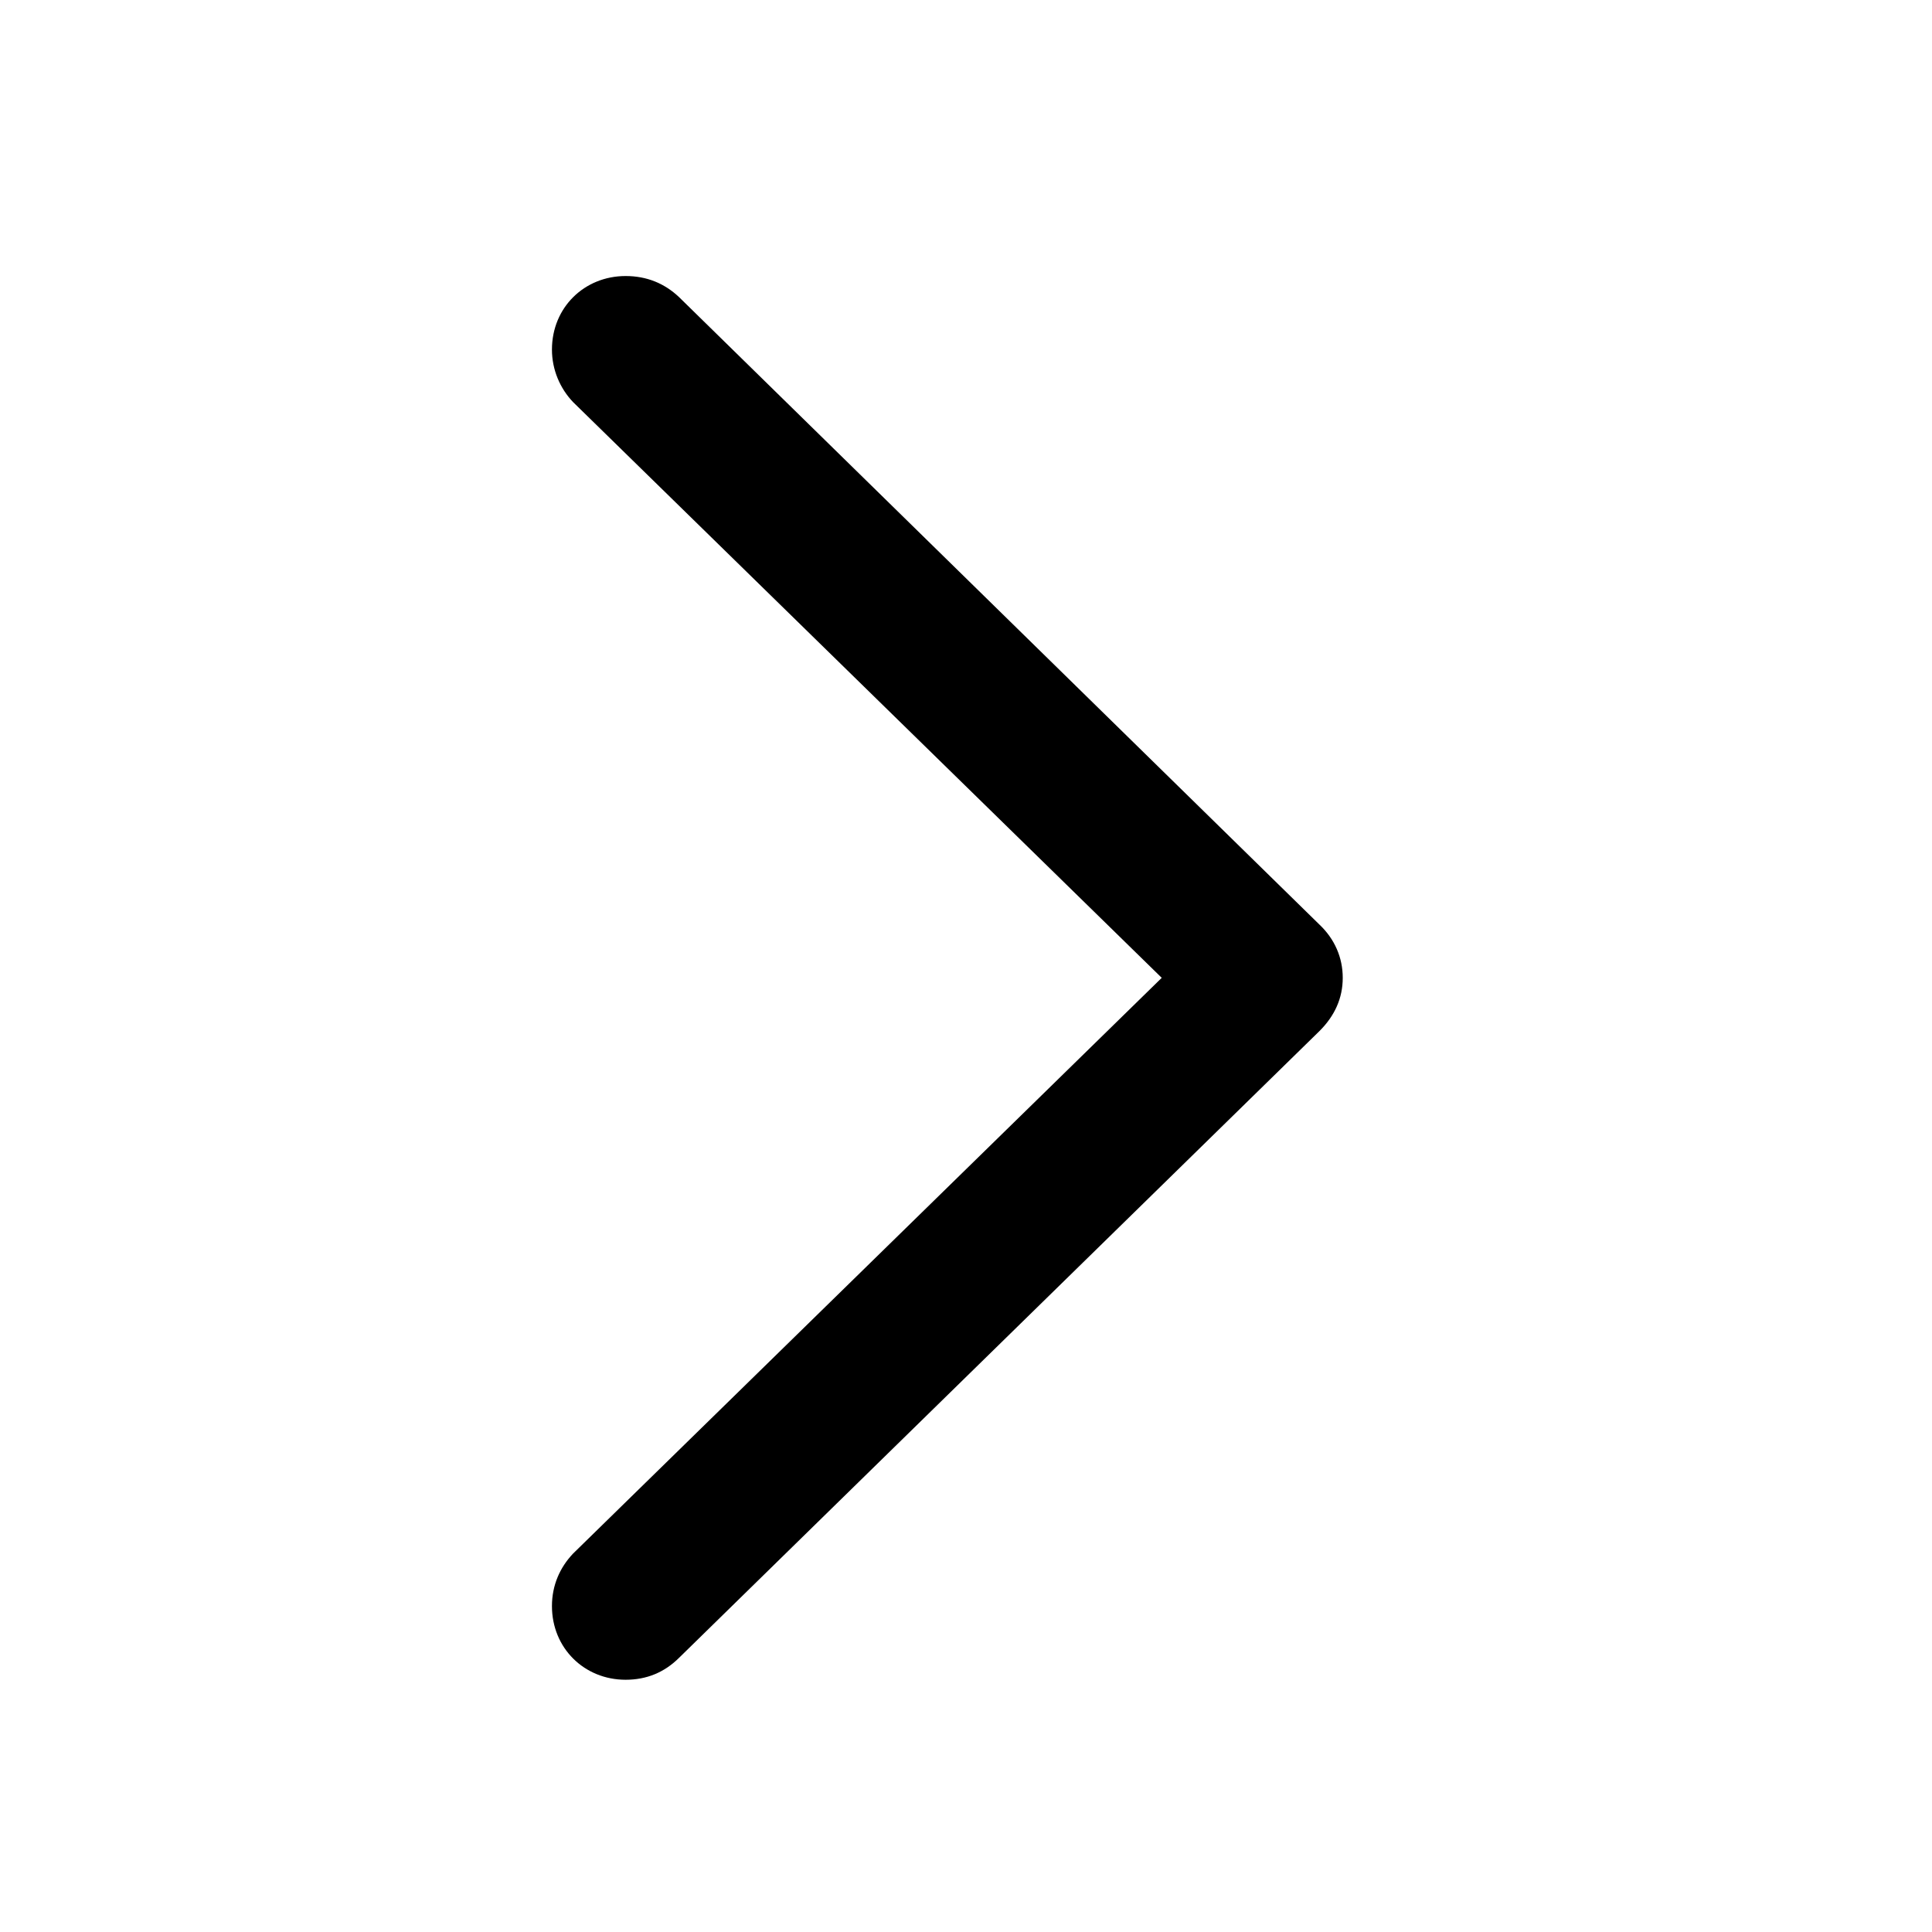 <svg viewBox="0 0 16 16" fill="none" xmlns="http://www.w3.org/2000/svg">
<g clip-path="url(#clip0_65_186)">
<path d="M11.12 8.098C11.12 7.931 11.054 7.777 10.926 7.656L5.623 2.46C5.502 2.346 5.355 2.286 5.181 2.286C4.839 2.286 4.571 2.547 4.571 2.895C4.571 3.062 4.638 3.217 4.746 3.33L9.621 8.098L4.746 12.866C4.638 12.98 4.571 13.127 4.571 13.301C4.571 13.649 4.839 13.911 5.181 13.911C5.355 13.911 5.502 13.85 5.623 13.73L10.926 8.54C11.054 8.413 11.12 8.266 11.12 8.098Z" fill="currentColor"/>
</g>
<defs>
<clipPath id="clip0_65_186">
<rect width="6.549" height="11.632" fill="white" transform="translate(4.571 2.286)"/>
</clipPath>
</defs>
</svg>
